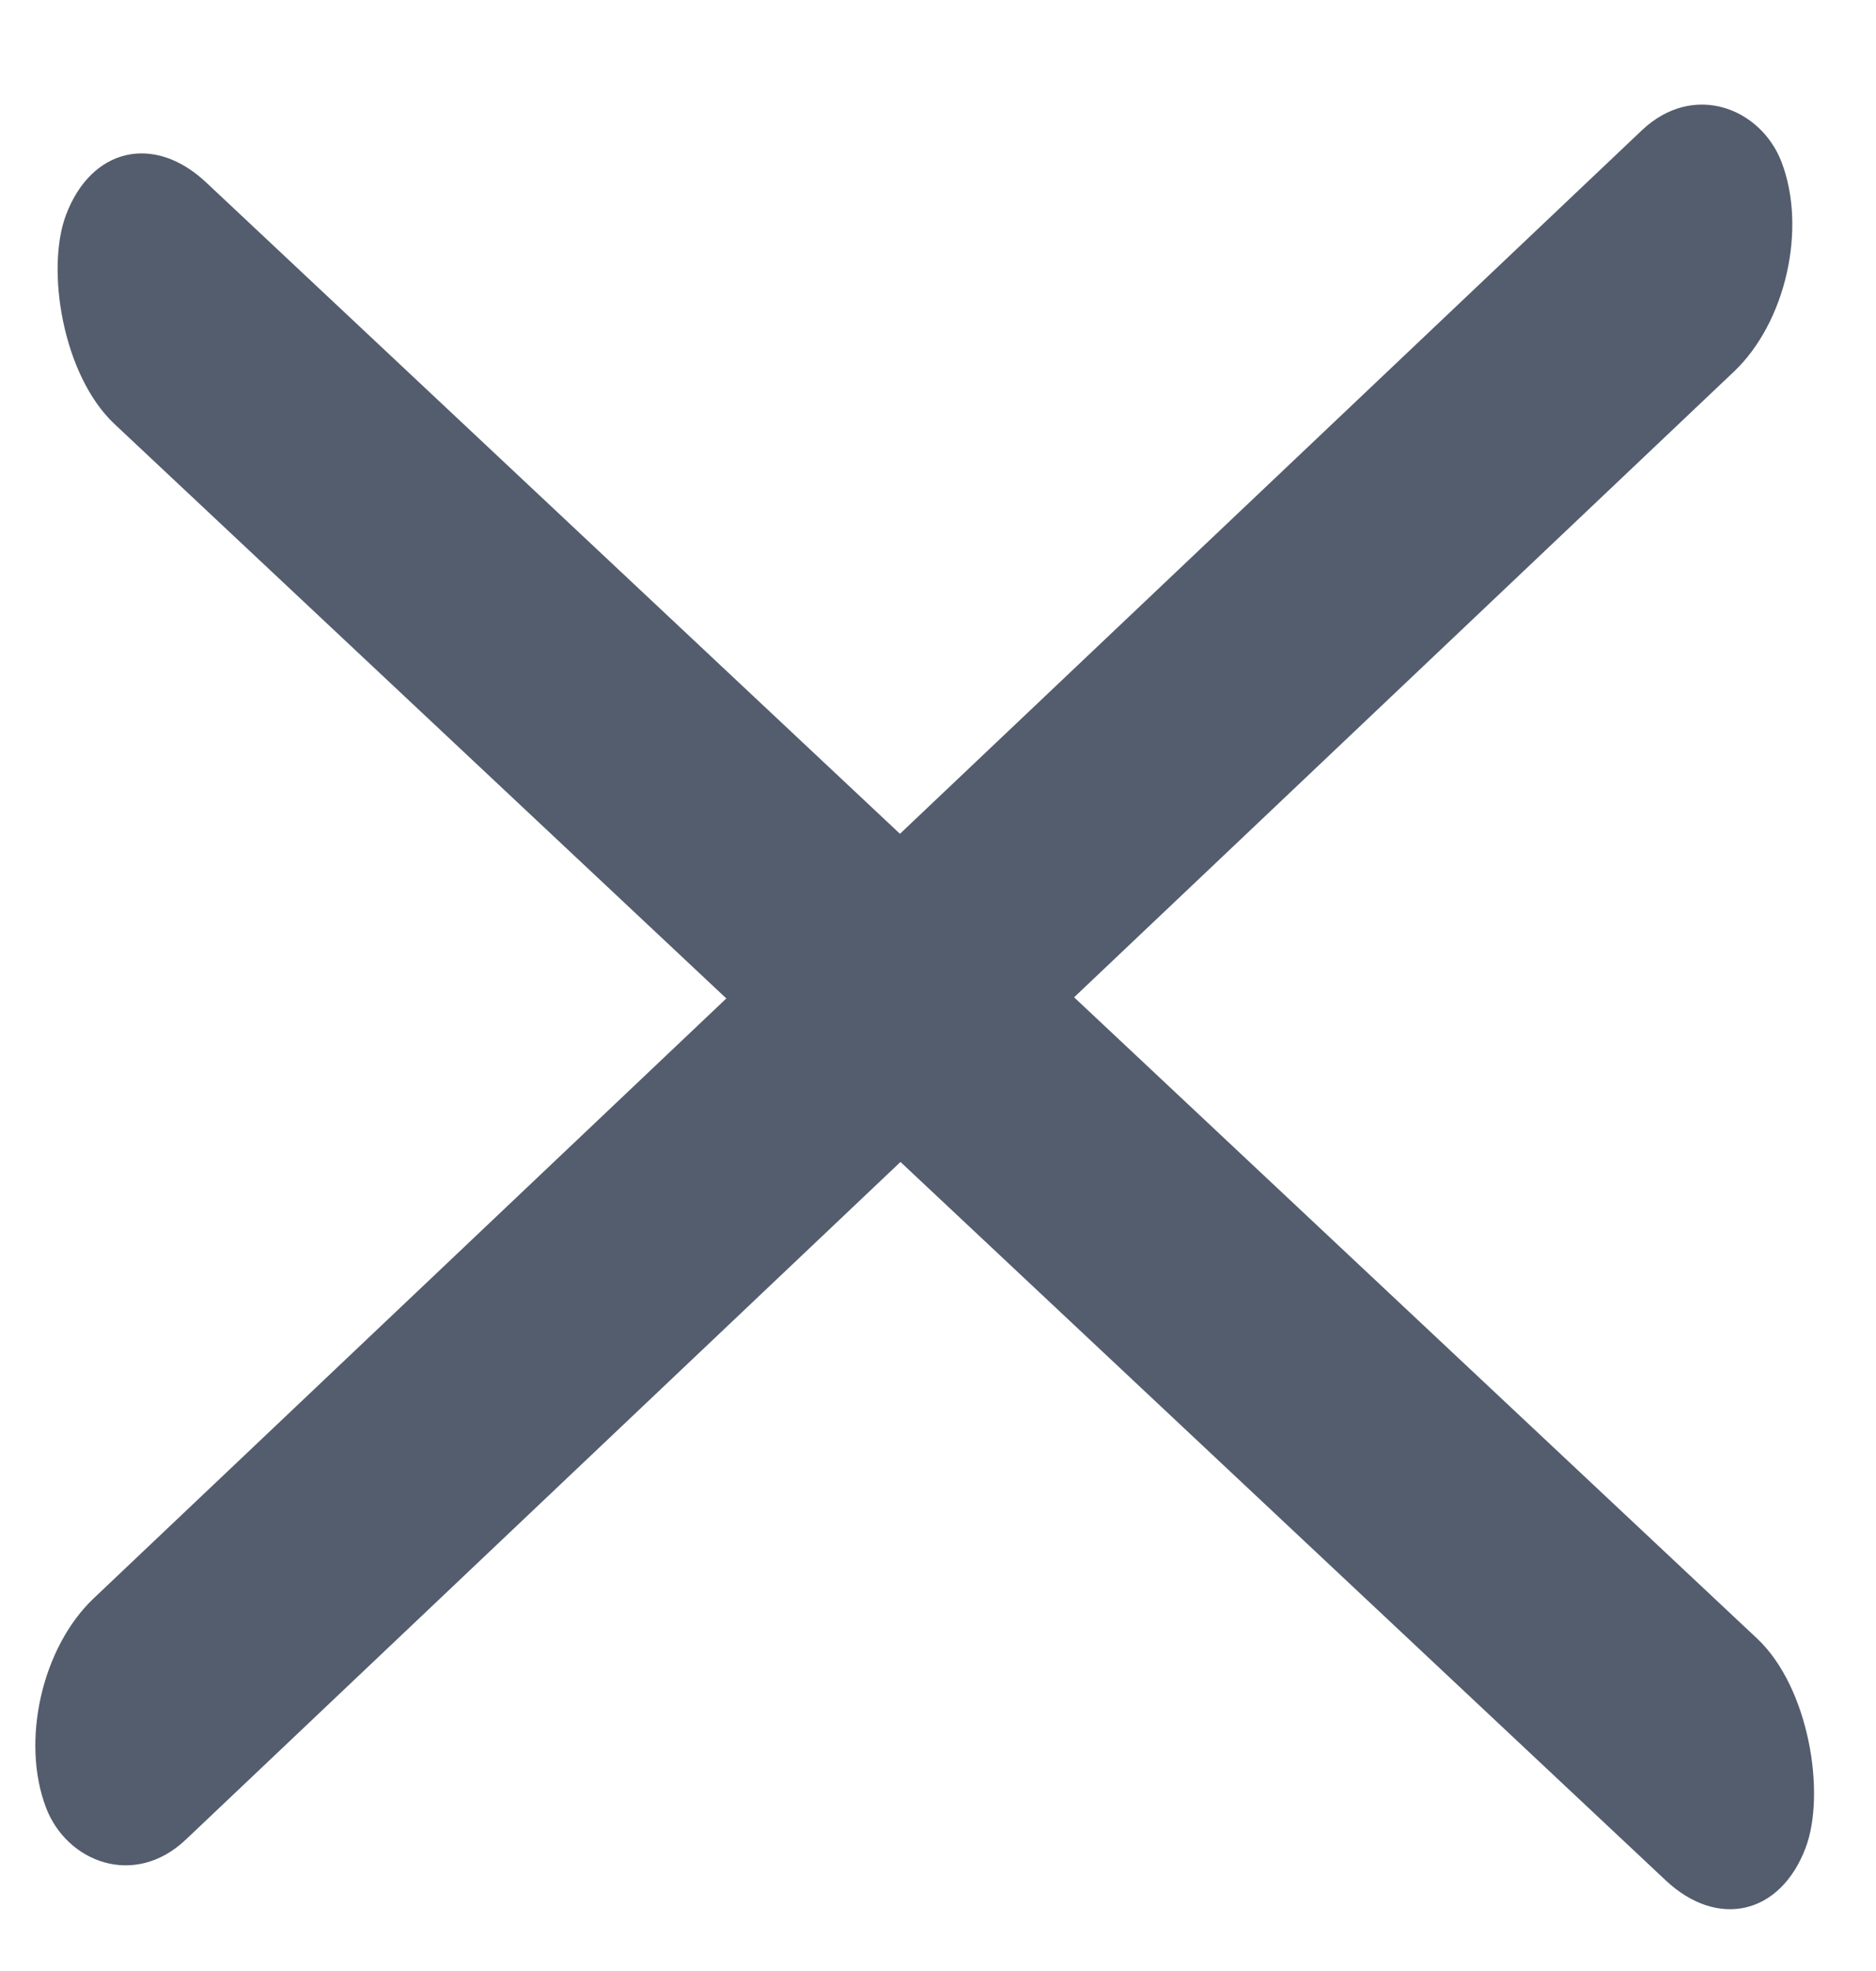 <svg width="20" height="21" viewBox="0 0 20 21" fill="none" xmlns="http://www.w3.org/2000/svg">
<rect width="25.439" height="2.755" rx="1.378" transform="matrix(0.729 0.684 -0.354 0.935 1.192 1)" fill="#545D6D"/>
<rect width="25.485" height="2.752" rx="1.376" transform="matrix(0.726 -0.688 0.357 0.934 0 17.976)" fill="#545D6D"/>
</svg>
